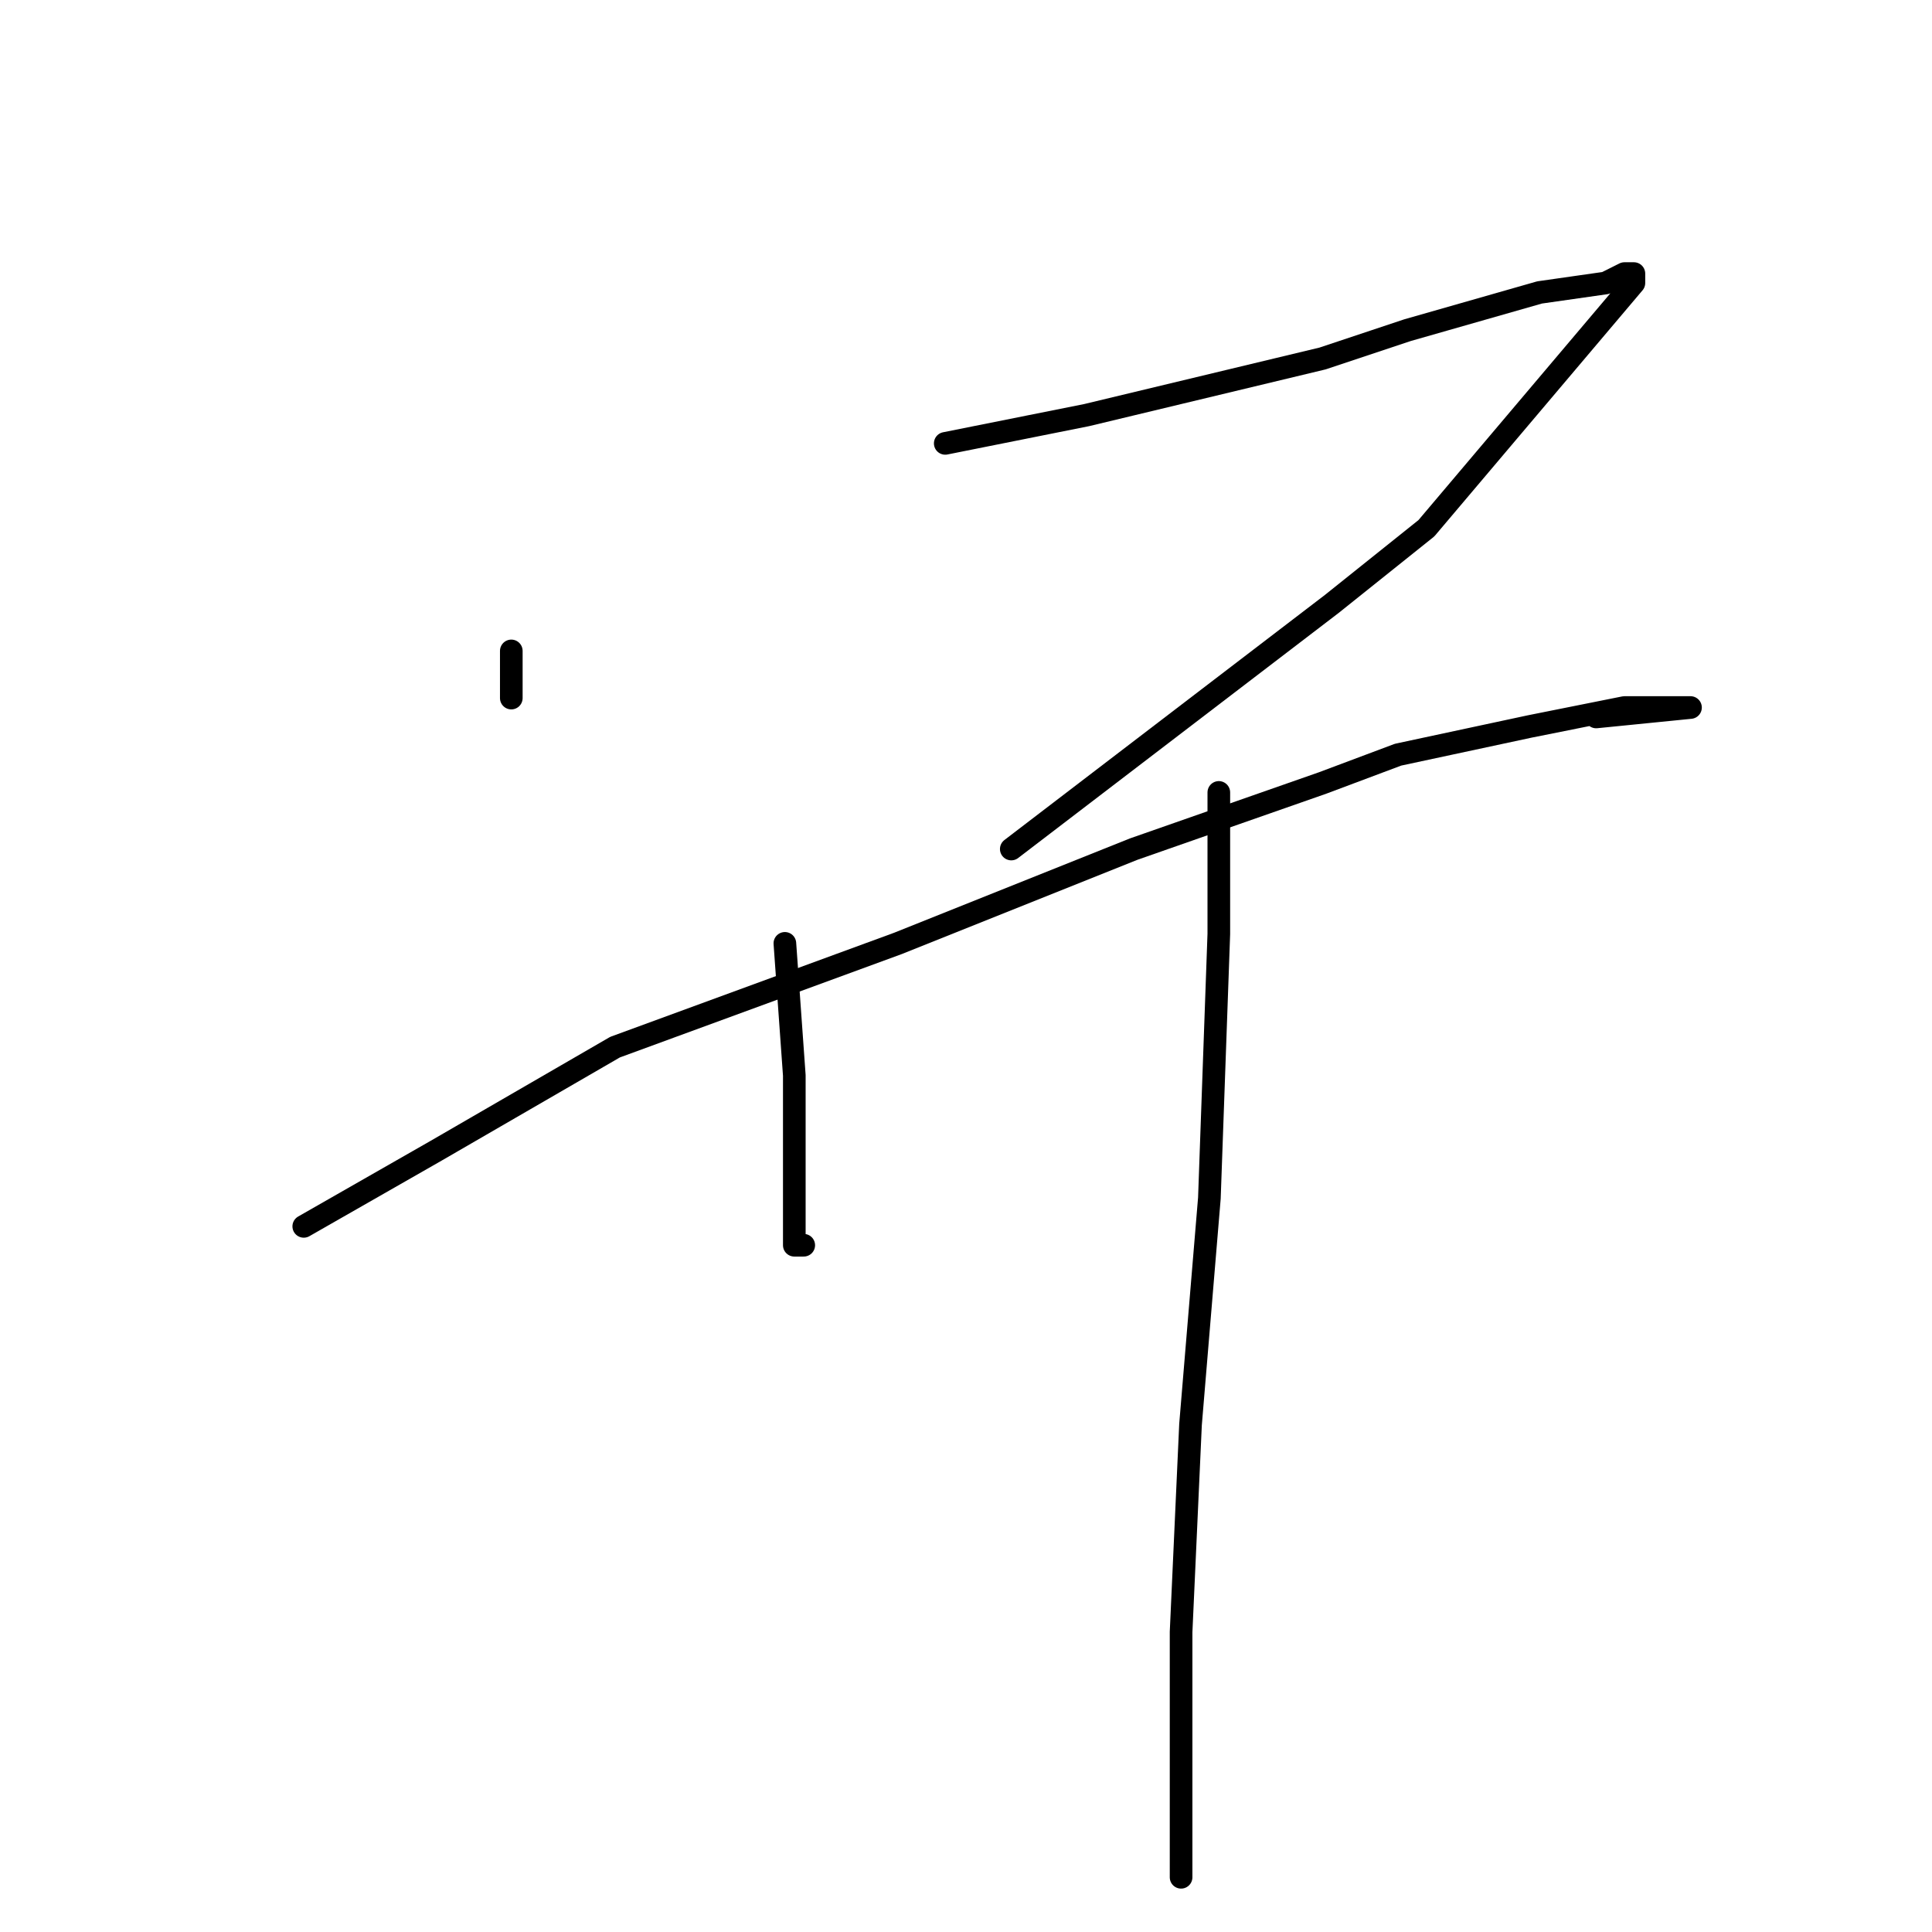 <?xml version="1.0" standalone="no"?>
    <svg width="256" height="256" xmlns="http://www.w3.org/2000/svg" version="1.1">
    <polyline stroke="black" stroke-width="3" stroke-linecap="round" fill="transparent" stroke-linejoin="round" points="67.75 86.25 67.75 88.75 67.75 91.25 67.75 92.5 67.75 92.5 " />
        <polyline stroke="black" stroke-width="3" stroke-linecap="round" fill="transparent" stroke-linejoin="round" points="125.25 58.75 144 55 175.25 47.5 186.5 43.75 204 38.75 212.75 37.5 215.25 36.25 216.5 36.25 216.5 37.5 189 70 176.5 80 155.25 96.25 134 112.5 134 112.5 " />
        <polyline stroke="black" stroke-width="3" stroke-linecap="round" fill="transparent" stroke-linejoin="round" points="40.25 162.5 57.75 152.5 81.5 138.75 119 125 150.25 112.5 175.25 103.75 185.25 100 202.75 96.25 215.25 93.75 220.25 93.75 221.5 93.75 222.75 93.75 224 93.75 211.5 95 211.5 95 " />
        <polyline stroke="black" stroke-width="3" stroke-linecap="round" fill="transparent" stroke-linejoin="round" points="104 125 105.25 142.5 105.25 153.75 105.25 158.75 105.25 163.75 105.25 165 106.5 165 106.5 165 " />
        <polyline stroke="black" stroke-width="3" stroke-linecap="round" fill="transparent" stroke-linejoin="round" points="161.5 105 161.5 123.75 160.25 158.75 157.75 188.75 156.5 216.25 156.5 230 156.5 248.75 156.5 248.75 " />
        </svg>